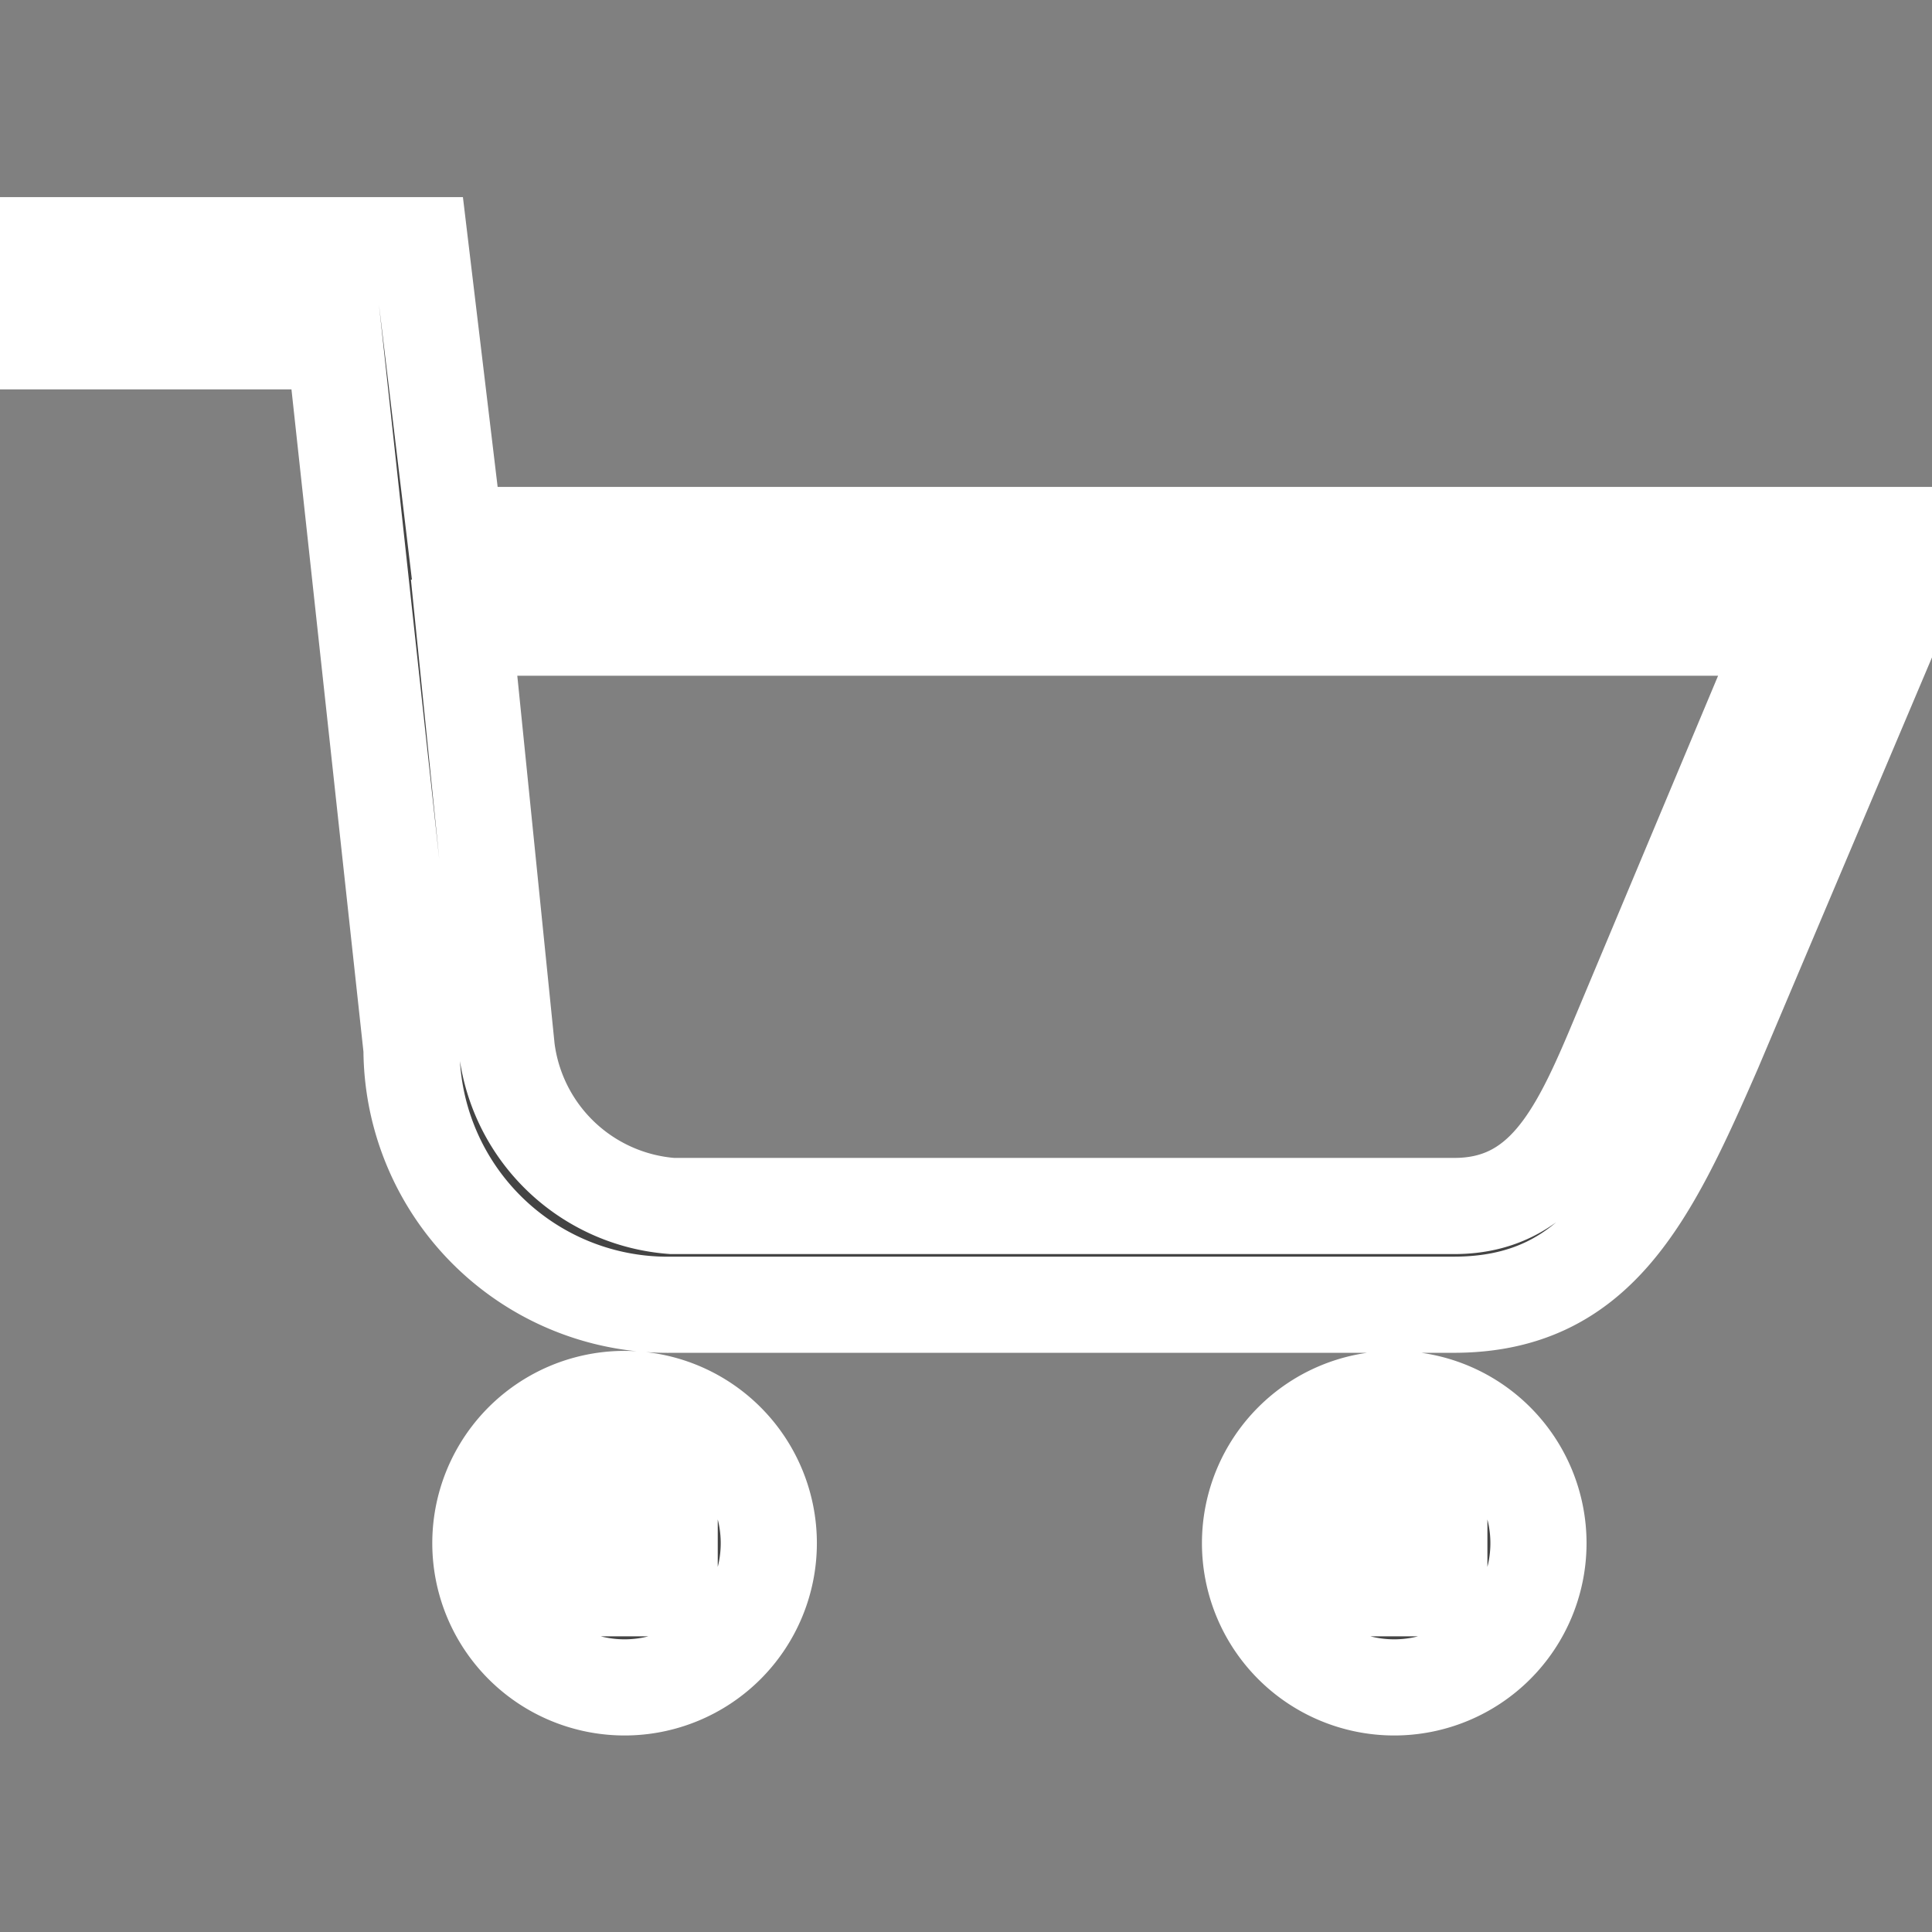 <!DOCTYPE svg PUBLIC "-//W3C//DTD SVG 1.1//EN" "http://www.w3.org/Graphics/SVG/1.1/DTD/svg11.dtd">
<!-- Uploaded to: SVG Repo, www.svgrepo.com, Transformed by: SVG Repo Mixer Tools -->
<svg width="800px" height="800px" viewBox="0 -2.55 20.094 20.094" xmlns="http://www.w3.org/2000/svg" fill="#ffffff" stroke="#ffffff">
<rect x="0" y="-2.55" width="20.094" height="20.094" fill="#808080" stroke="none"/>
<g id="SVGRepo_bgCarrier" stroke-width="0"/>
<g id="SVGRepo_tracerCarrier" stroke-linecap="round" stroke-linejoin="round"/>
<g id="SVGRepo_iconCarrier"> <path id="Path_15" data-name="Path 15" d="M518.8,829.36c-.678,1.556-1.213,2.66-2.709,2.66h-8.128a2.664,2.664,0,0,1-2.71-2.66l-.8-7.36h-3.484v-1h4.375l.361,3.014h15.358Zm-12.556,0a1.874,1.874,0,0,0,1.72,1.633H516.1c.9,0,1.271-.72,1.657-1.633l1.837-4.382H505.8Zm1.225,3.64a1.5,1.5,0,1,1-1.5,1.5A1.5,1.5,0,0,1,507.474,833Zm-.531,1.969h1V834h-1ZM515.474,833a1.5,1.5,0,1,1-1.5,1.5A1.5,1.5,0,0,1,515.474,833Zm-.531,1.969h1V834h-1Z" transform="translate(-500.973 -821)" fill="#444"/> </g>
</svg>
